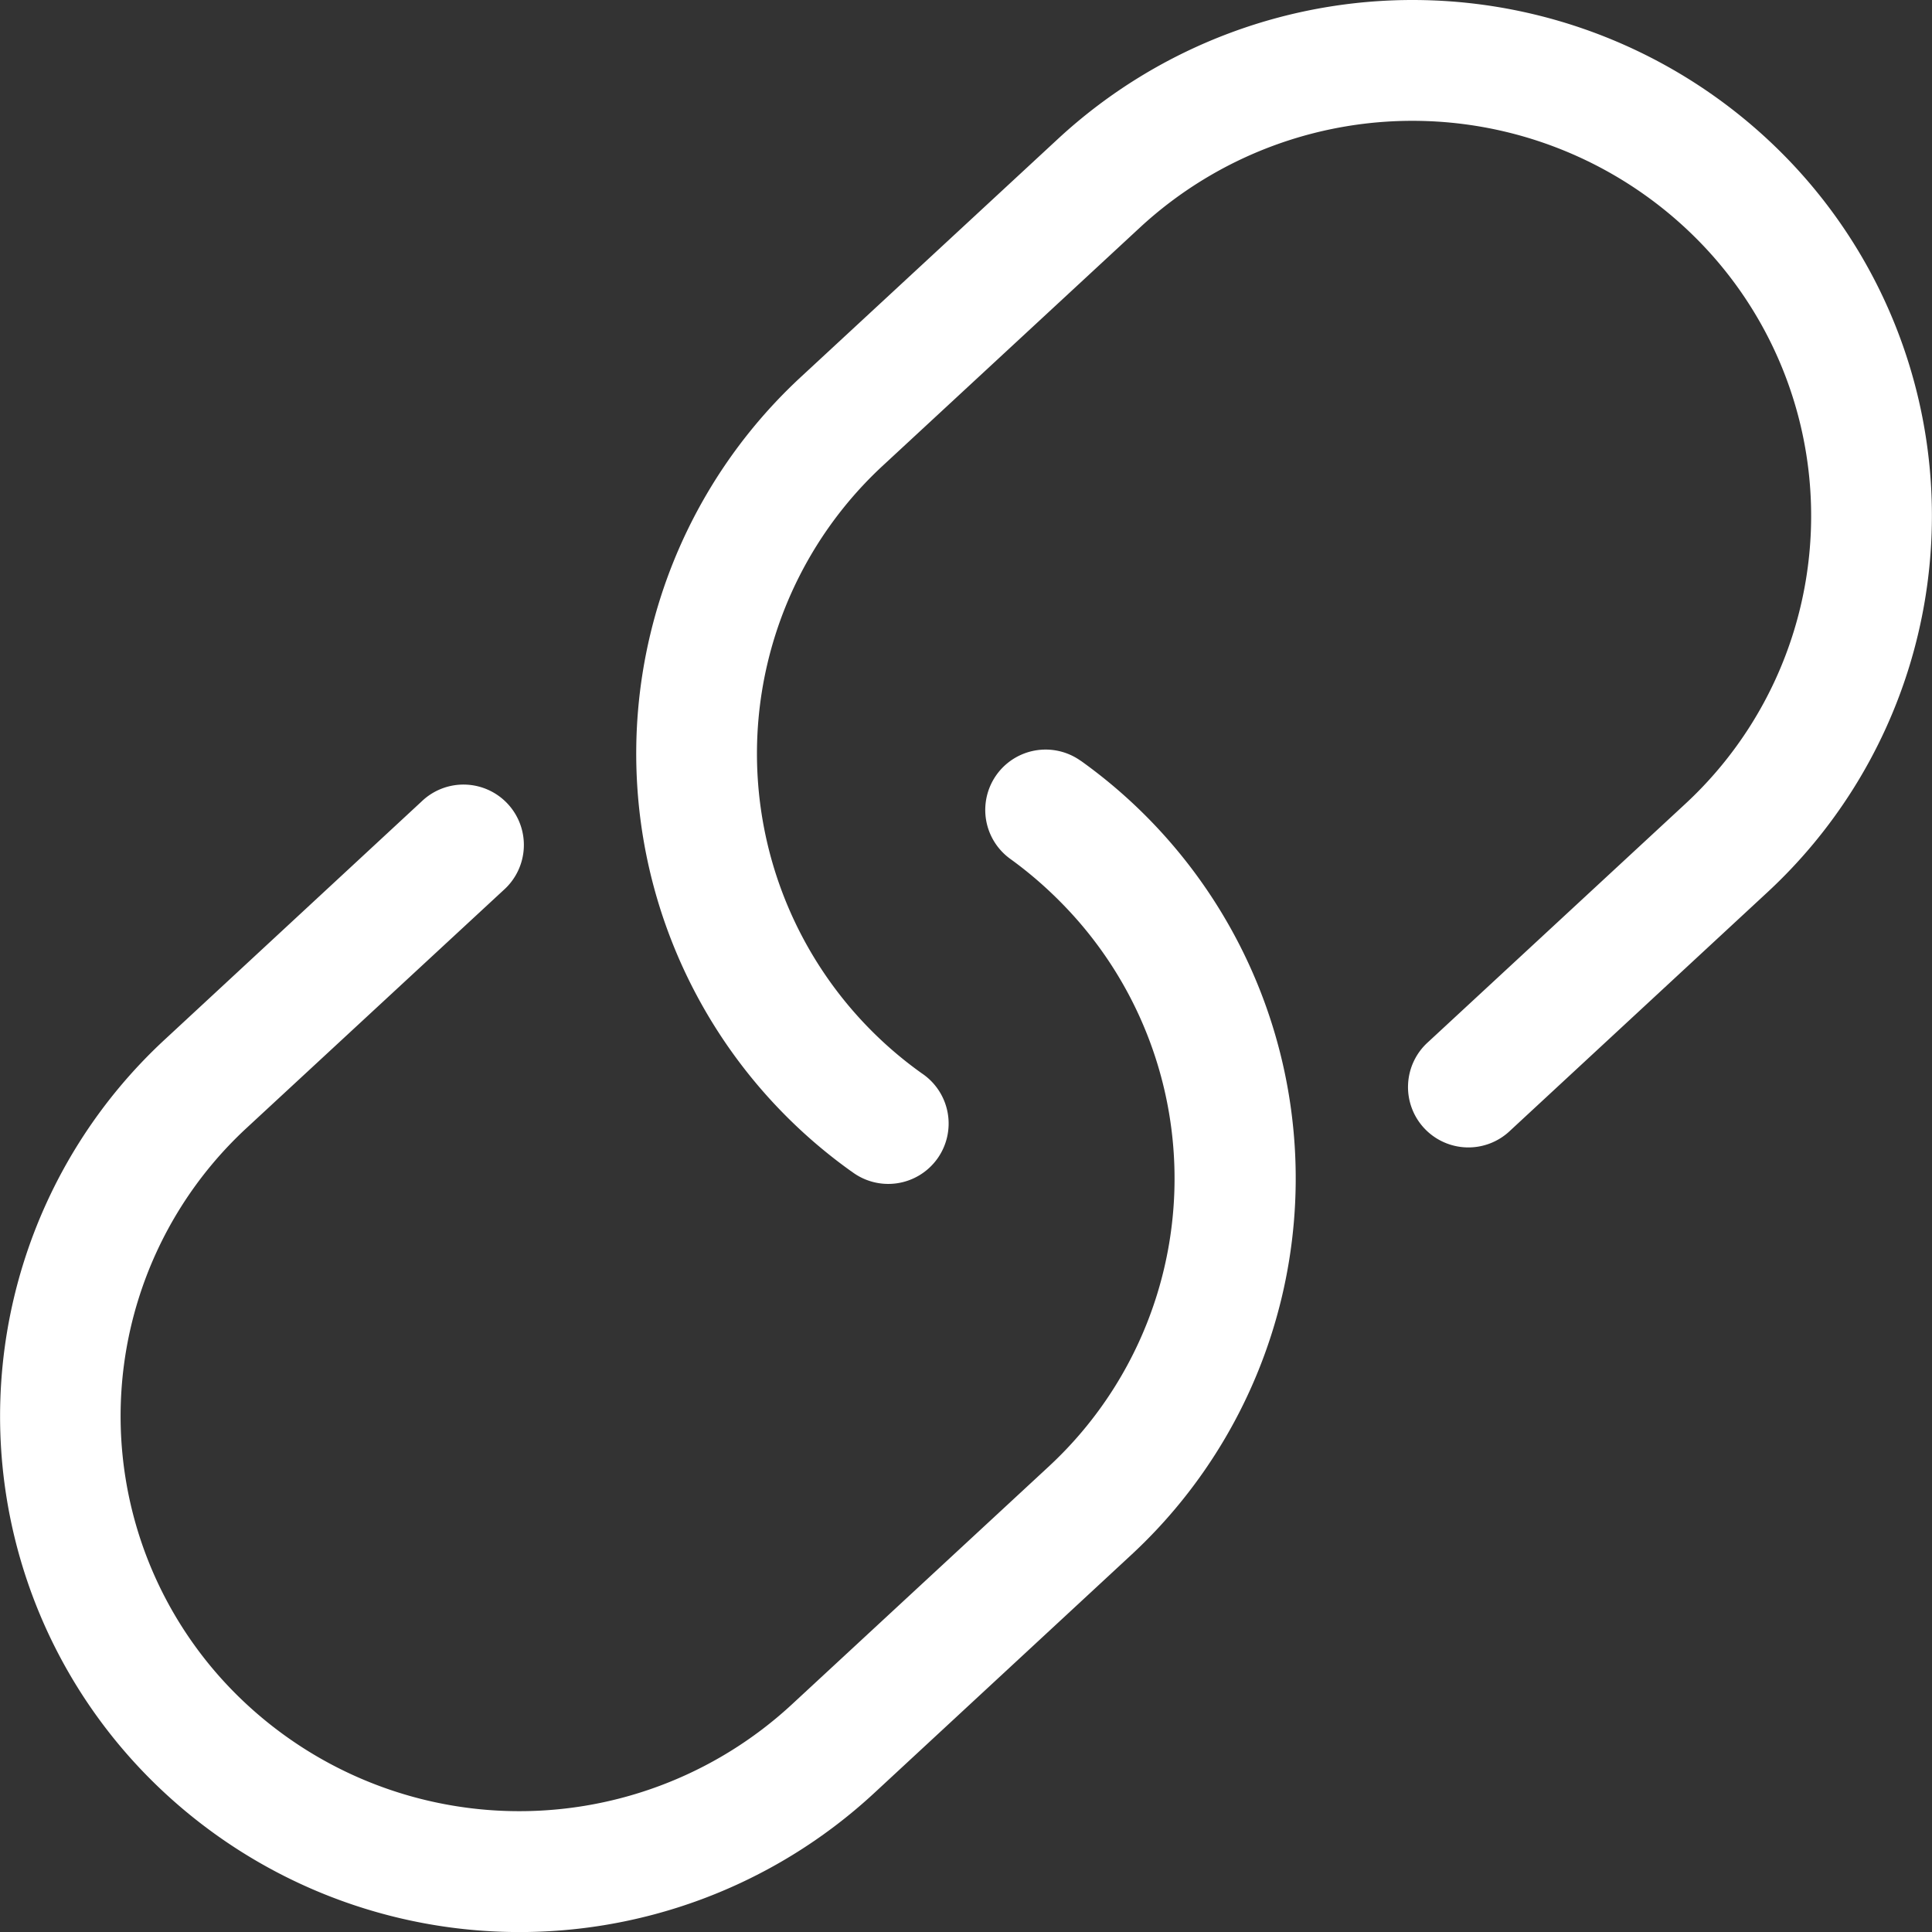 <svg xmlns="http://www.w3.org/2000/svg" width="16" height="16" fill="none"><rect width="100%" height="100%" fill="#333333" stroke="none"/><path fill="#fff" fill-rule="evenodd" d="M7.05 9.7a.5.5 0 1 0 .584-.811 3.25 3.25 0 0 1-.316-5.039l2.125-1.968a3.323 3.323 0 0 1 4.67.16 3.25 3.25 0 0 1-.161 4.62L11.827 8.63a.5.5 0 1 0 .68.733l2.124-1.968a4.25 4.25 0 0 0 .21-6.04 4.323 4.323 0 0 0-6.077-.207L6.639 3.116a4.25 4.25 0 0 0 .41 6.584m1.9-3.4a.5.5 0 0 0-.585.811q.254.183.476.418a3.25 3.25 0 0 1-.16 4.621l-2.125 1.968a3.323 3.323 0 0 1-4.67-.16 3.25 3.25 0 0 1 .161-4.62L4.172 7.37a.5.5 0 1 0-.68-.733L1.369 8.605a4.25 4.25 0 0 0-.21 6.04 4.323 4.323 0 0 0 6.078.207l2.124-1.968A4.25 4.25 0 0 0 8.95 6.3" clip-rule="evenodd"/></svg>